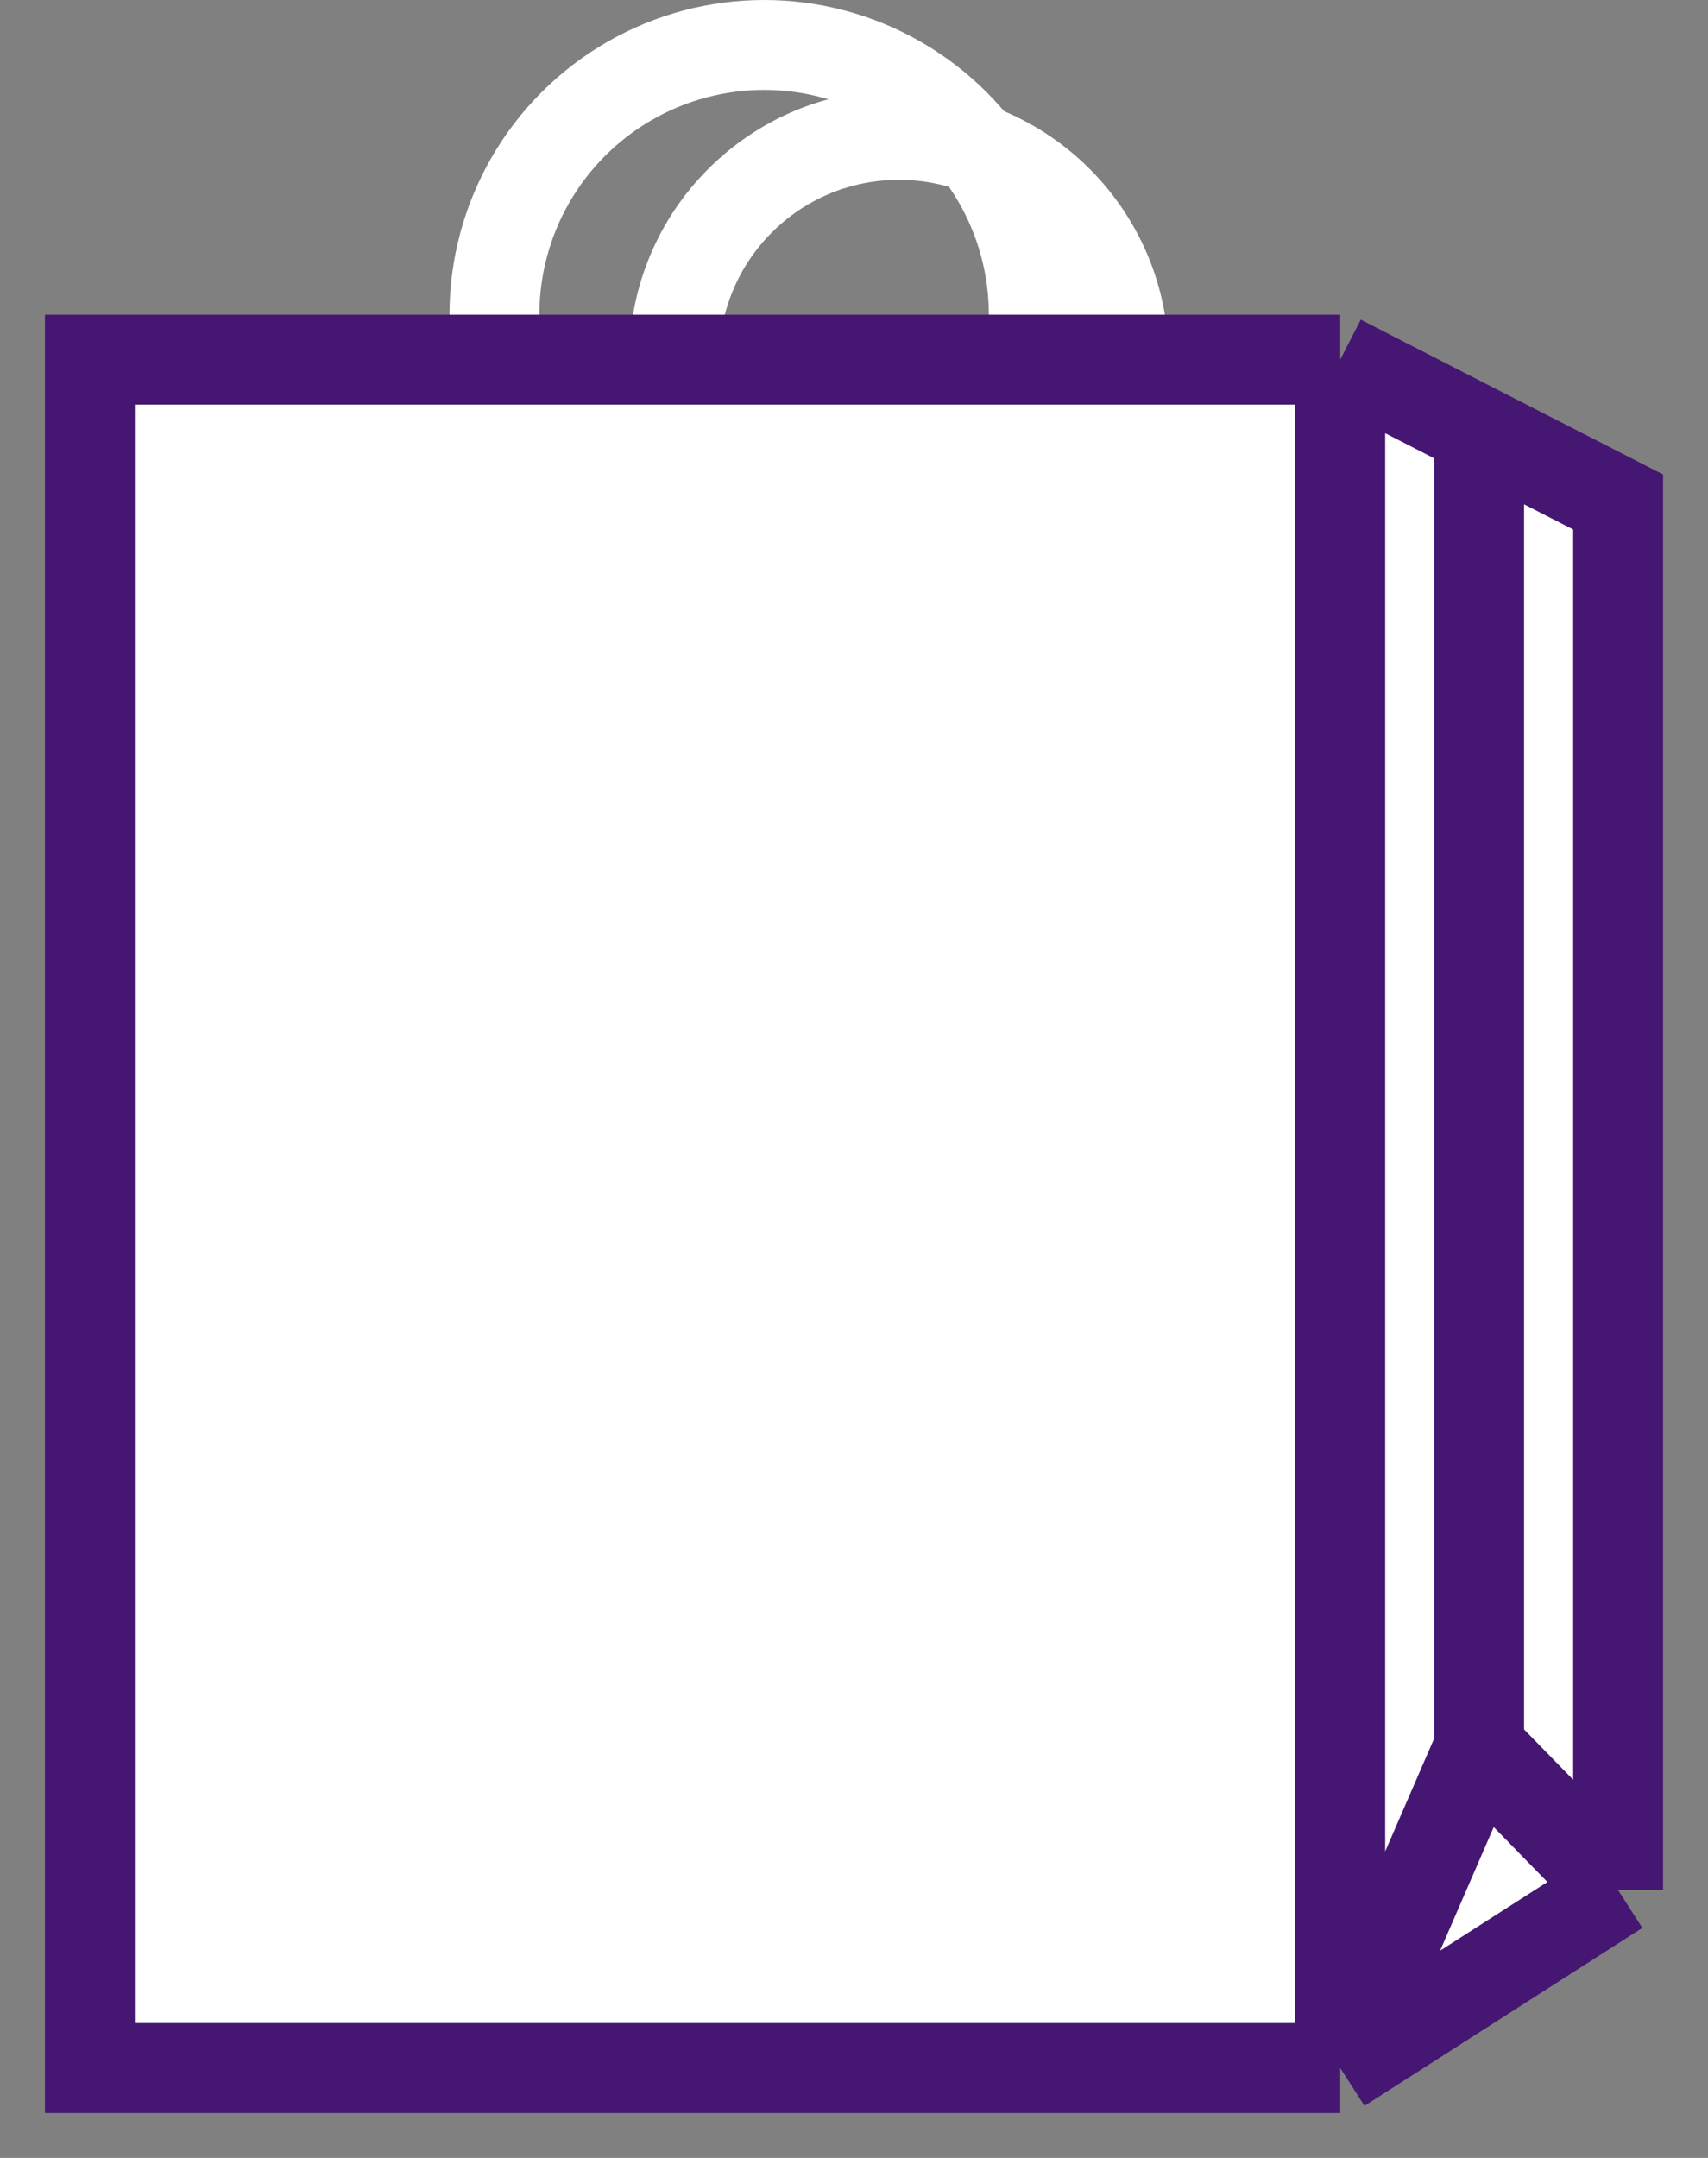 <svg width="19" height="24" viewBox="0 0 19 24" fill="none" xmlns="http://www.w3.org/2000/svg">
<rect x="0" y="0" width="19" height="24" fill="#808080" stroke="none"/>
<circle cx="8.5" cy="3.5" r="3" stroke="white"/>
<circle cx="10" cy="4" r="2.5" stroke="white"/>
<path d="M1 4H14.909V23H1V4Z" fill="white"/>
<path d="M14.909 4V23L16.454 19.438V4.792L14.909 4Z" fill="white"/>
<path d="M18 21.021V5.583L16.454 4.792V19.438L18 21.021Z" fill="white"/>
<path d="M14.909 23L18 21.021L16.454 19.438L14.909 23Z" fill="white"/>
<path d="M14.909 4H1V23H14.909M14.909 4V23M14.909 4L16.454 4.792M14.909 23L18 21.021M14.909 23L16.454 19.438M18 21.021V5.583L16.454 4.792M18 21.021L16.454 19.438M16.454 4.792V19.438" stroke="#451772"/>
</svg>
